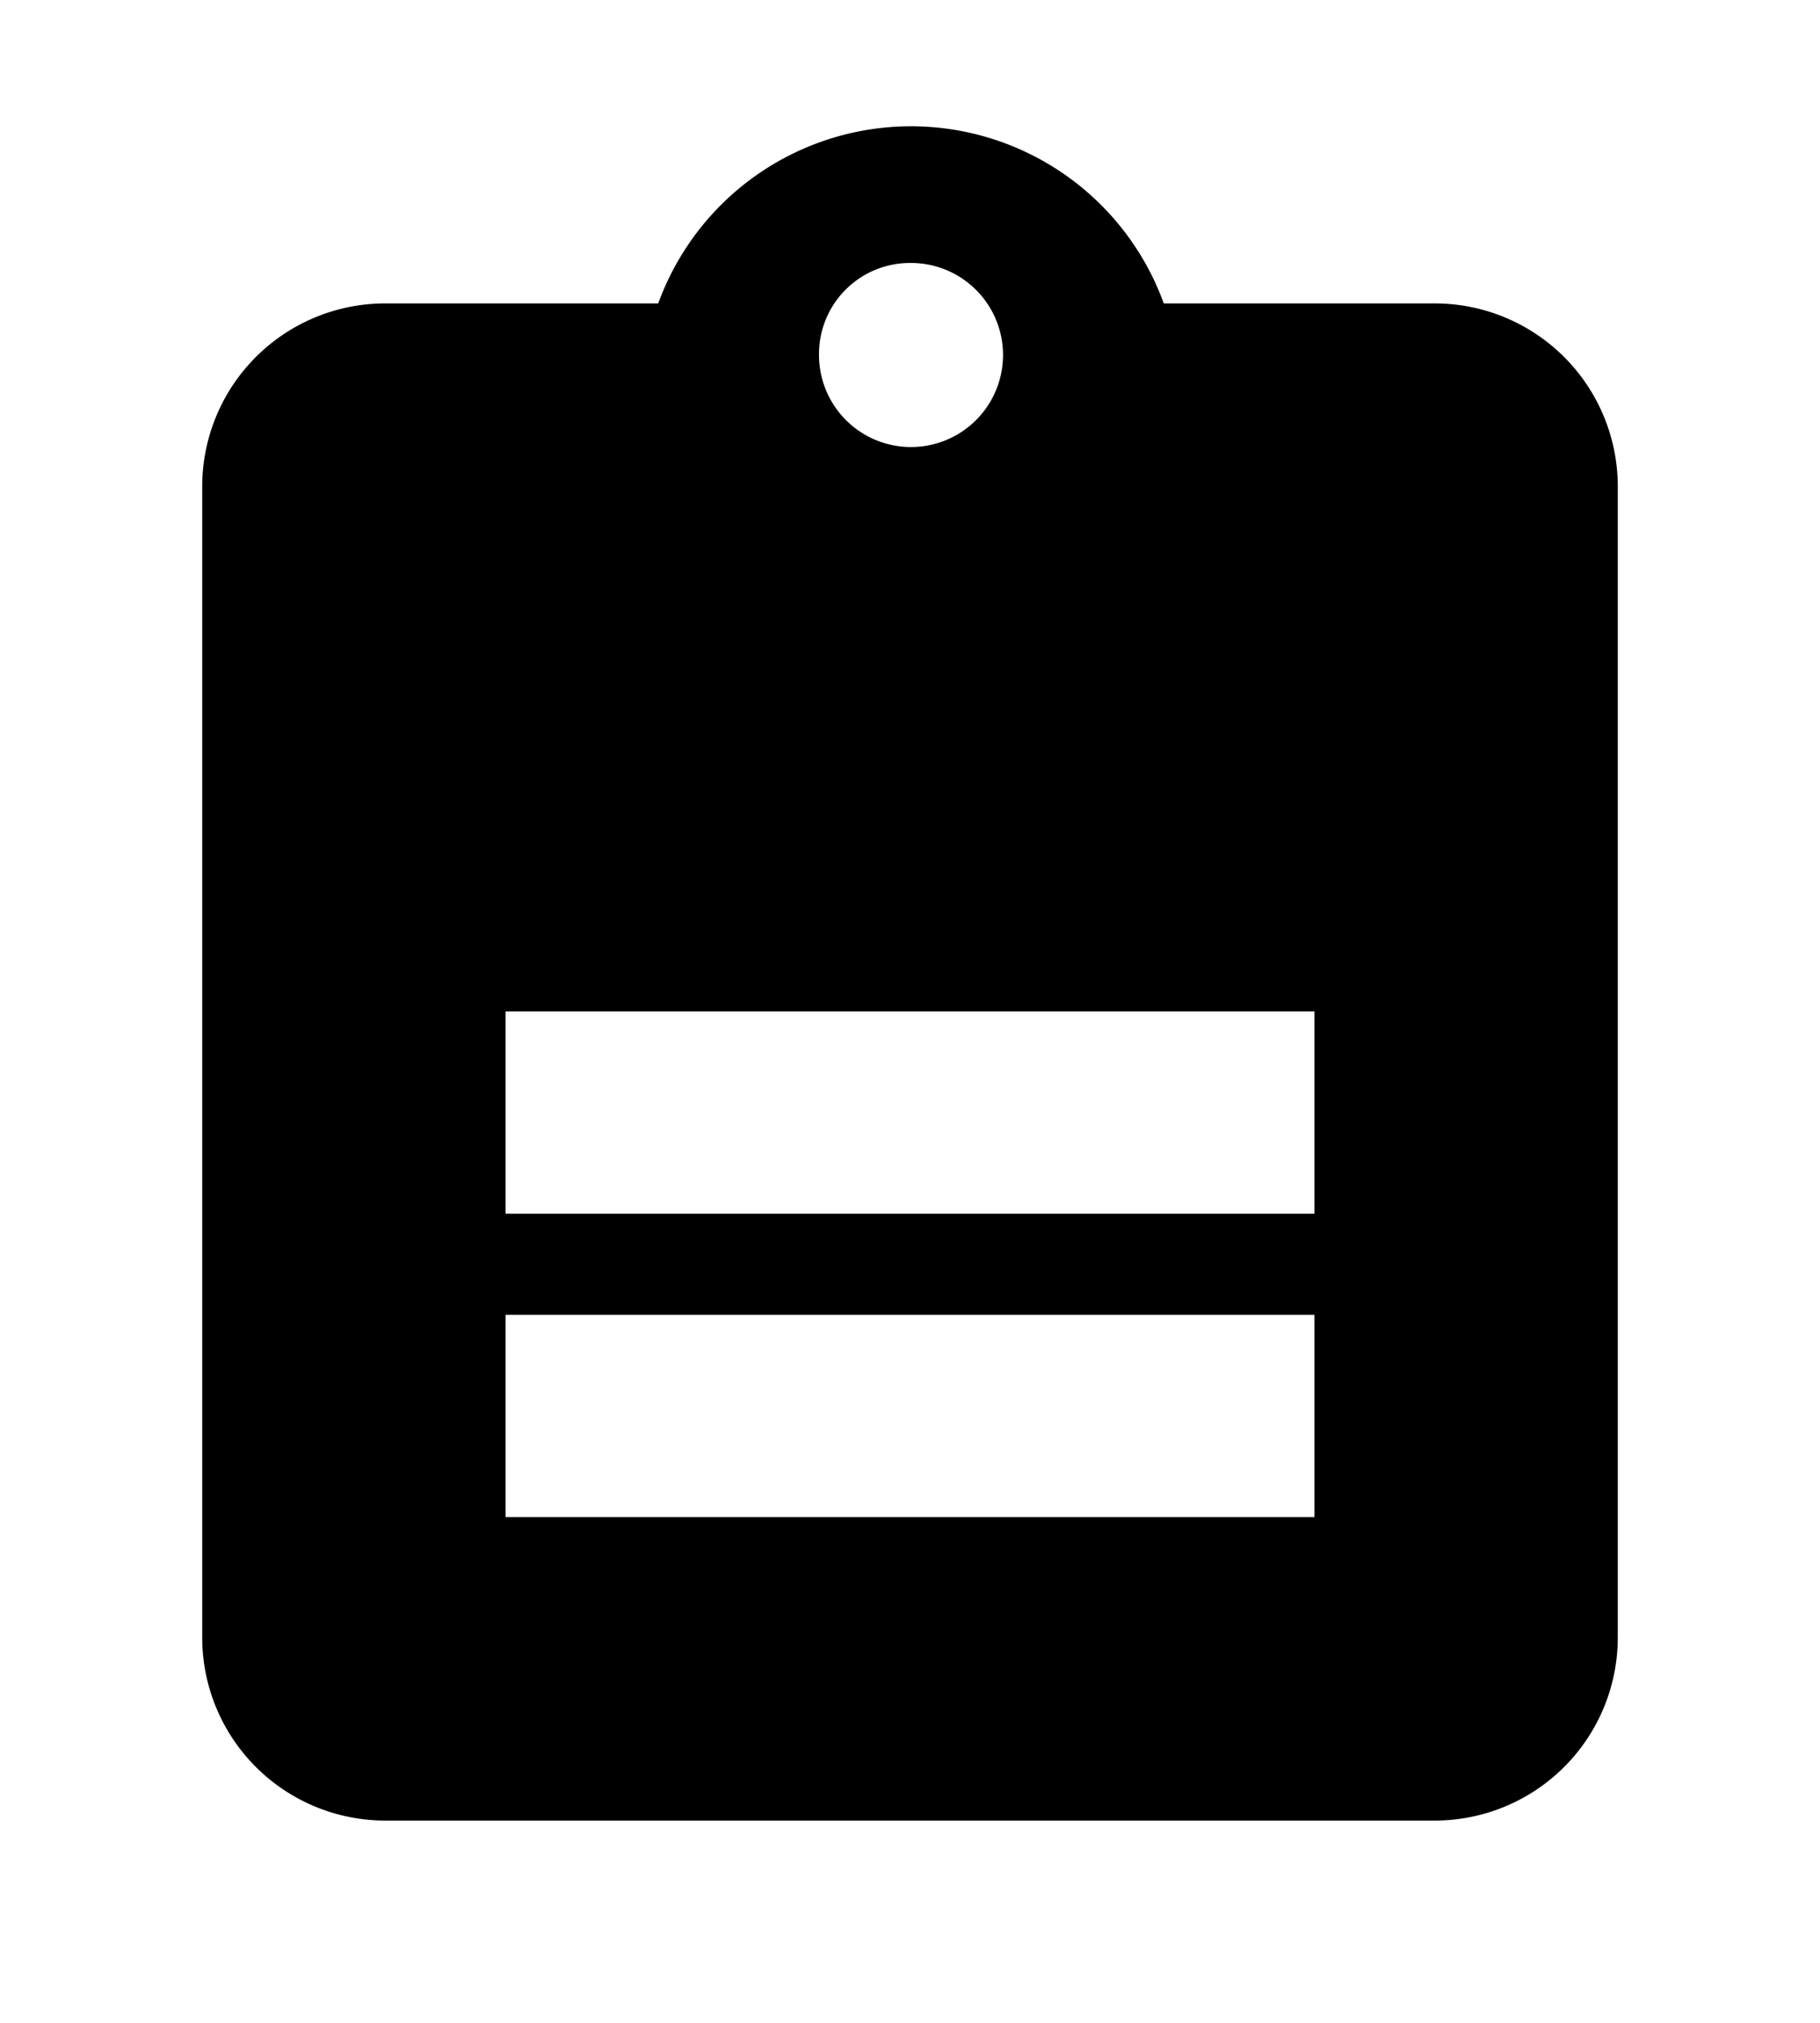 <svg xmlns="http://www.w3.org/2000/svg" viewBox="0 0 18 18"  width="18" height="20">
    <path d="M14.2,2H11.51a2.66,2.66,0,0,0-5,0H3.8A1.81,1.81,0,0,0,2,3.8V15.2A1.81,1.81,0,0,0,3.8,17H14.2A1.81,1.81,0,0,0,16,15.2V3.8A1.81,1.81,0,0,0,14.2,2ZM9,1.6a.91.91,0,1,1-.9.91A.9.9,0,0,1,9,1.6ZM13,14H5V12h8Zm0-3H5V9h8Z"/>
</svg>